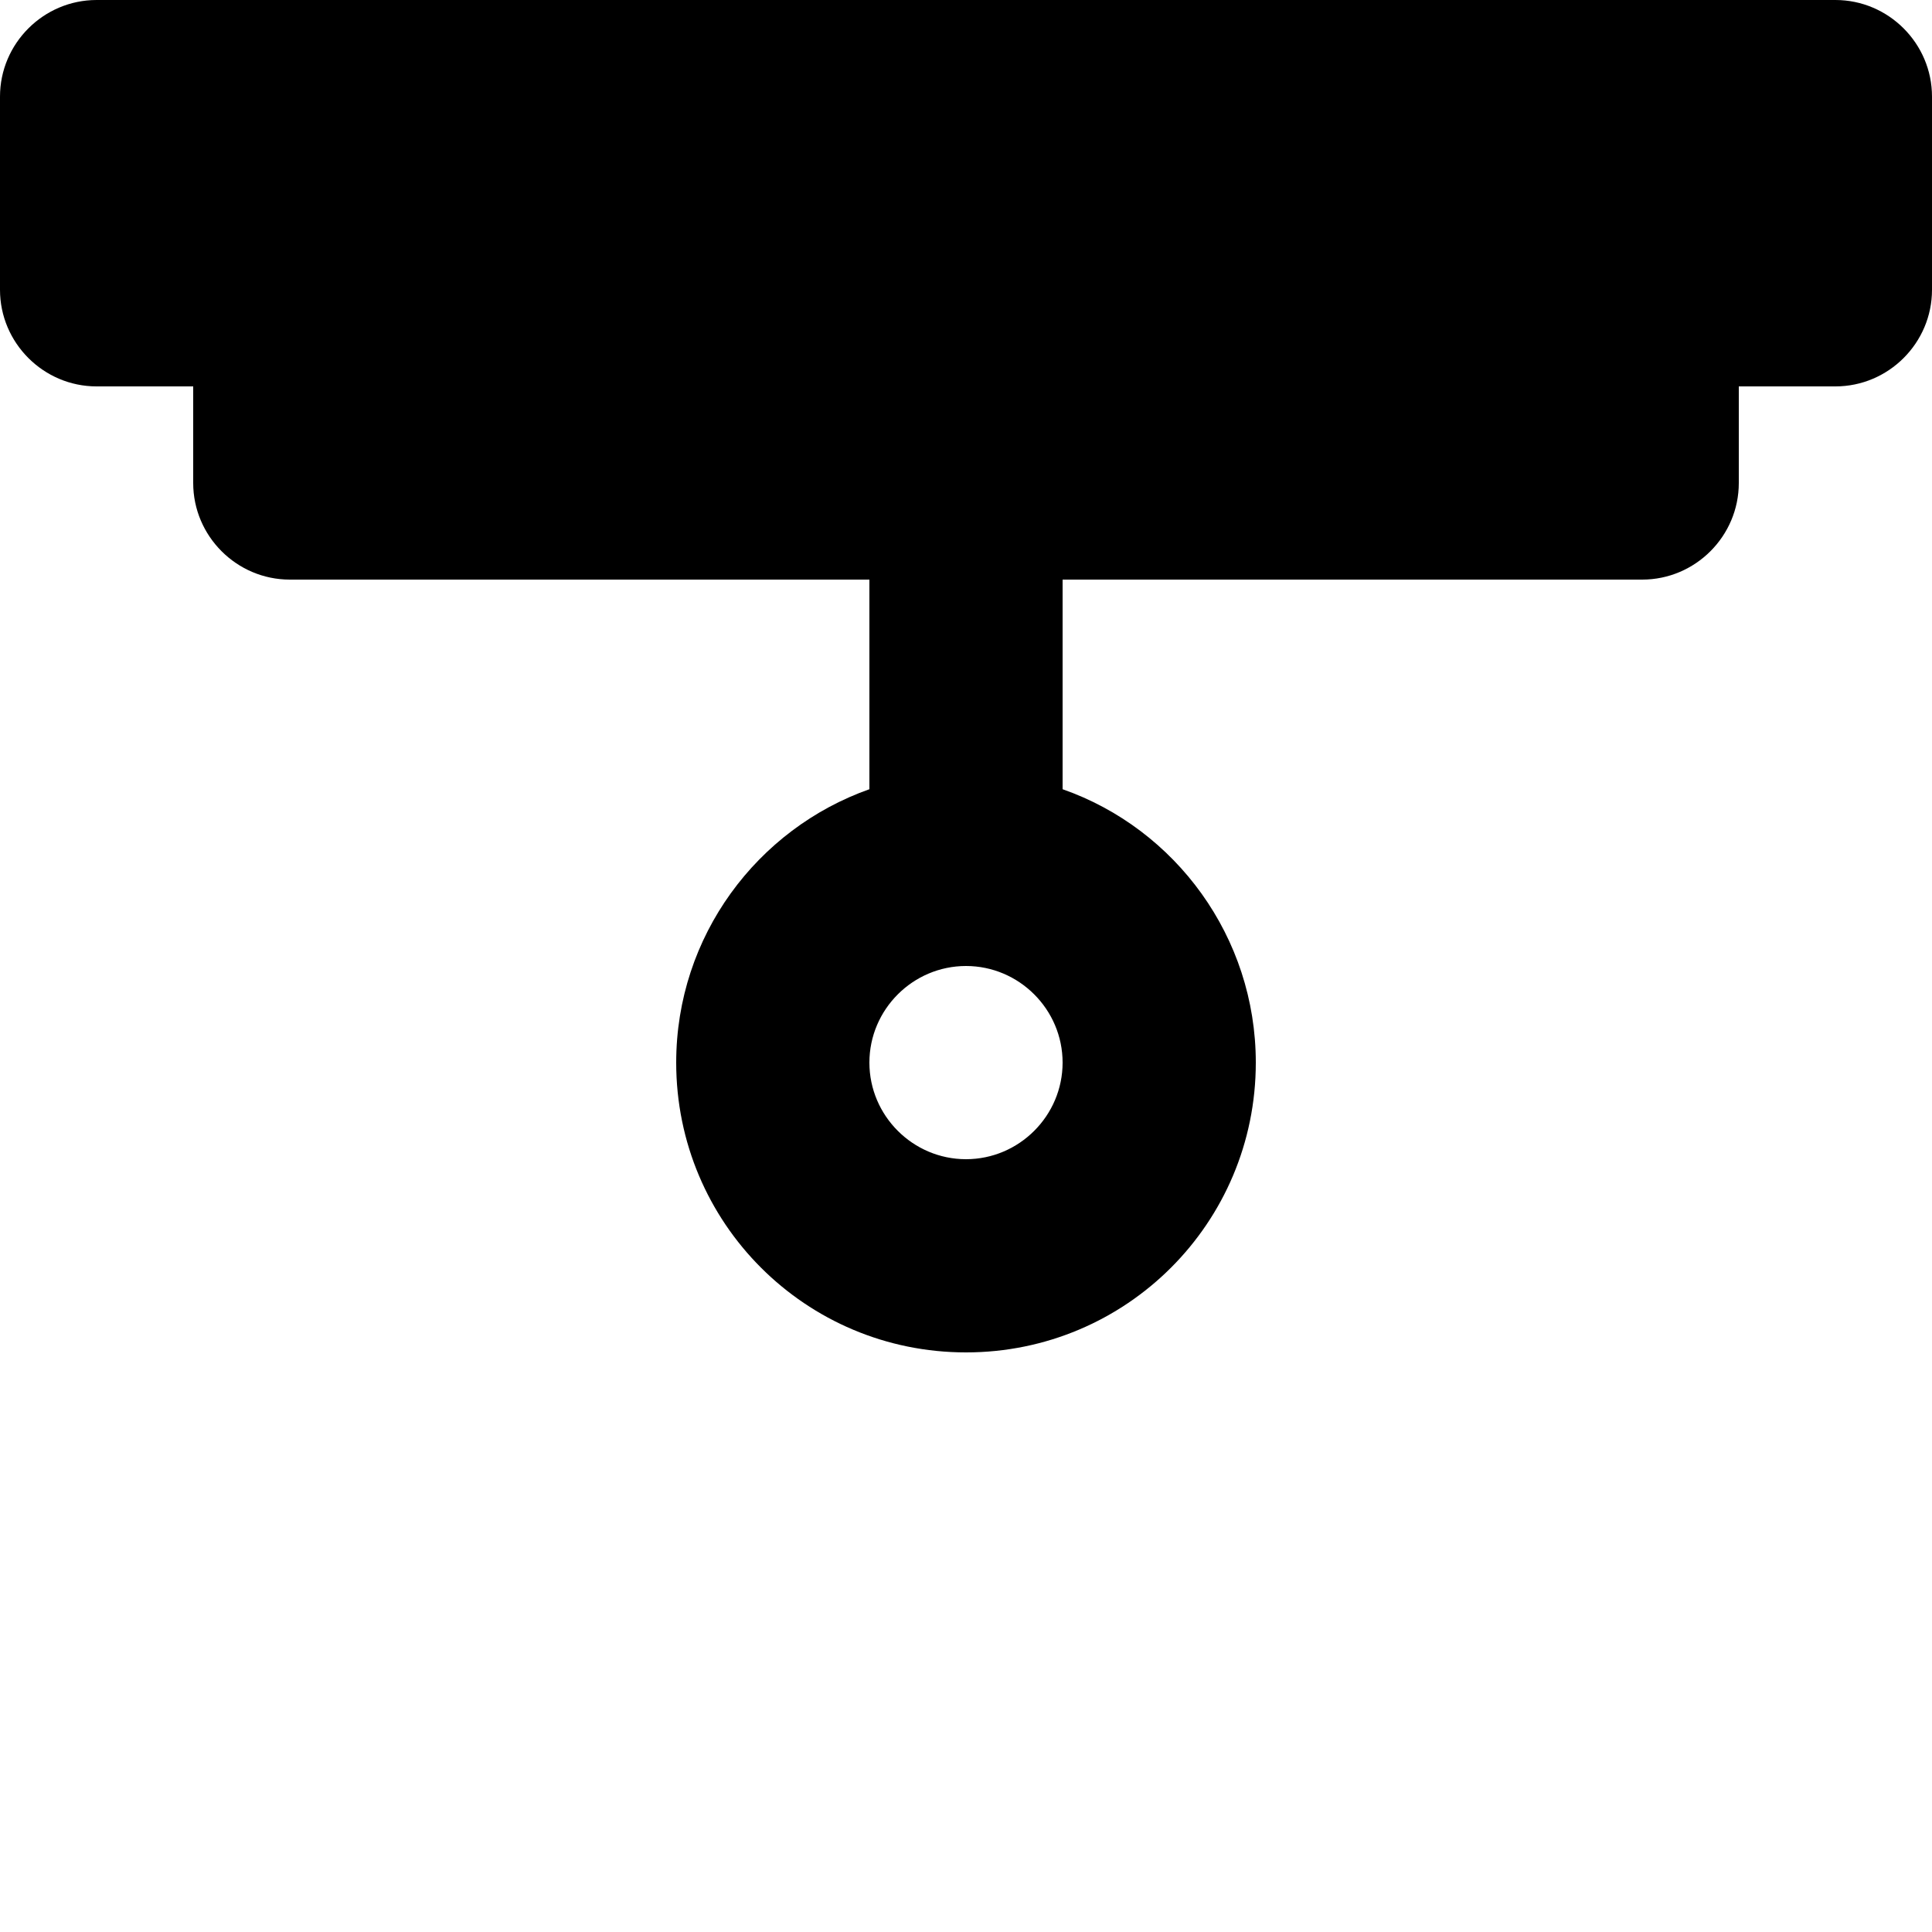 <?xml version="1.0" encoding="UTF-8"?><!DOCTYPE svg PUBLIC "-//W3C//DTD SVG 1.1//EN" "http://www.w3.org/Graphics/SVG/1.1/DTD/svg11.dtd"><svg xmlns="http://www.w3.org/2000/svg" xmlns:xlink="http://www.w3.org/1999/xlink" version="1.1" id="mdi-blinds-open" width="24" height="24" viewBox="2 2 20 20"><path d="M3 2H21C21.55 2 22 2.45 22 3V5C22 5.55 21.55 6 21 6H20V7C20 7.55 19.55 8 19 8H13V10.17C14.17 10.58 15 11.7 15 13C15 14.66 13.66 16 12 16C10.34 16 9 14.66 9 13C9 11.69 9.84 10.58 11 10.17V8H5C4.45 8 4 7.55 4 7V6H3C2.45 6 2 5.55 2 5V3C2 2.45 2.45 2 3 2M12 12C11.45 12 11 12.45 11 13C11 13.55 11.45 14 12 14C12.55 14 13 13.55 13 13C13 12.45 12.55 12 12 12Z" /></svg>